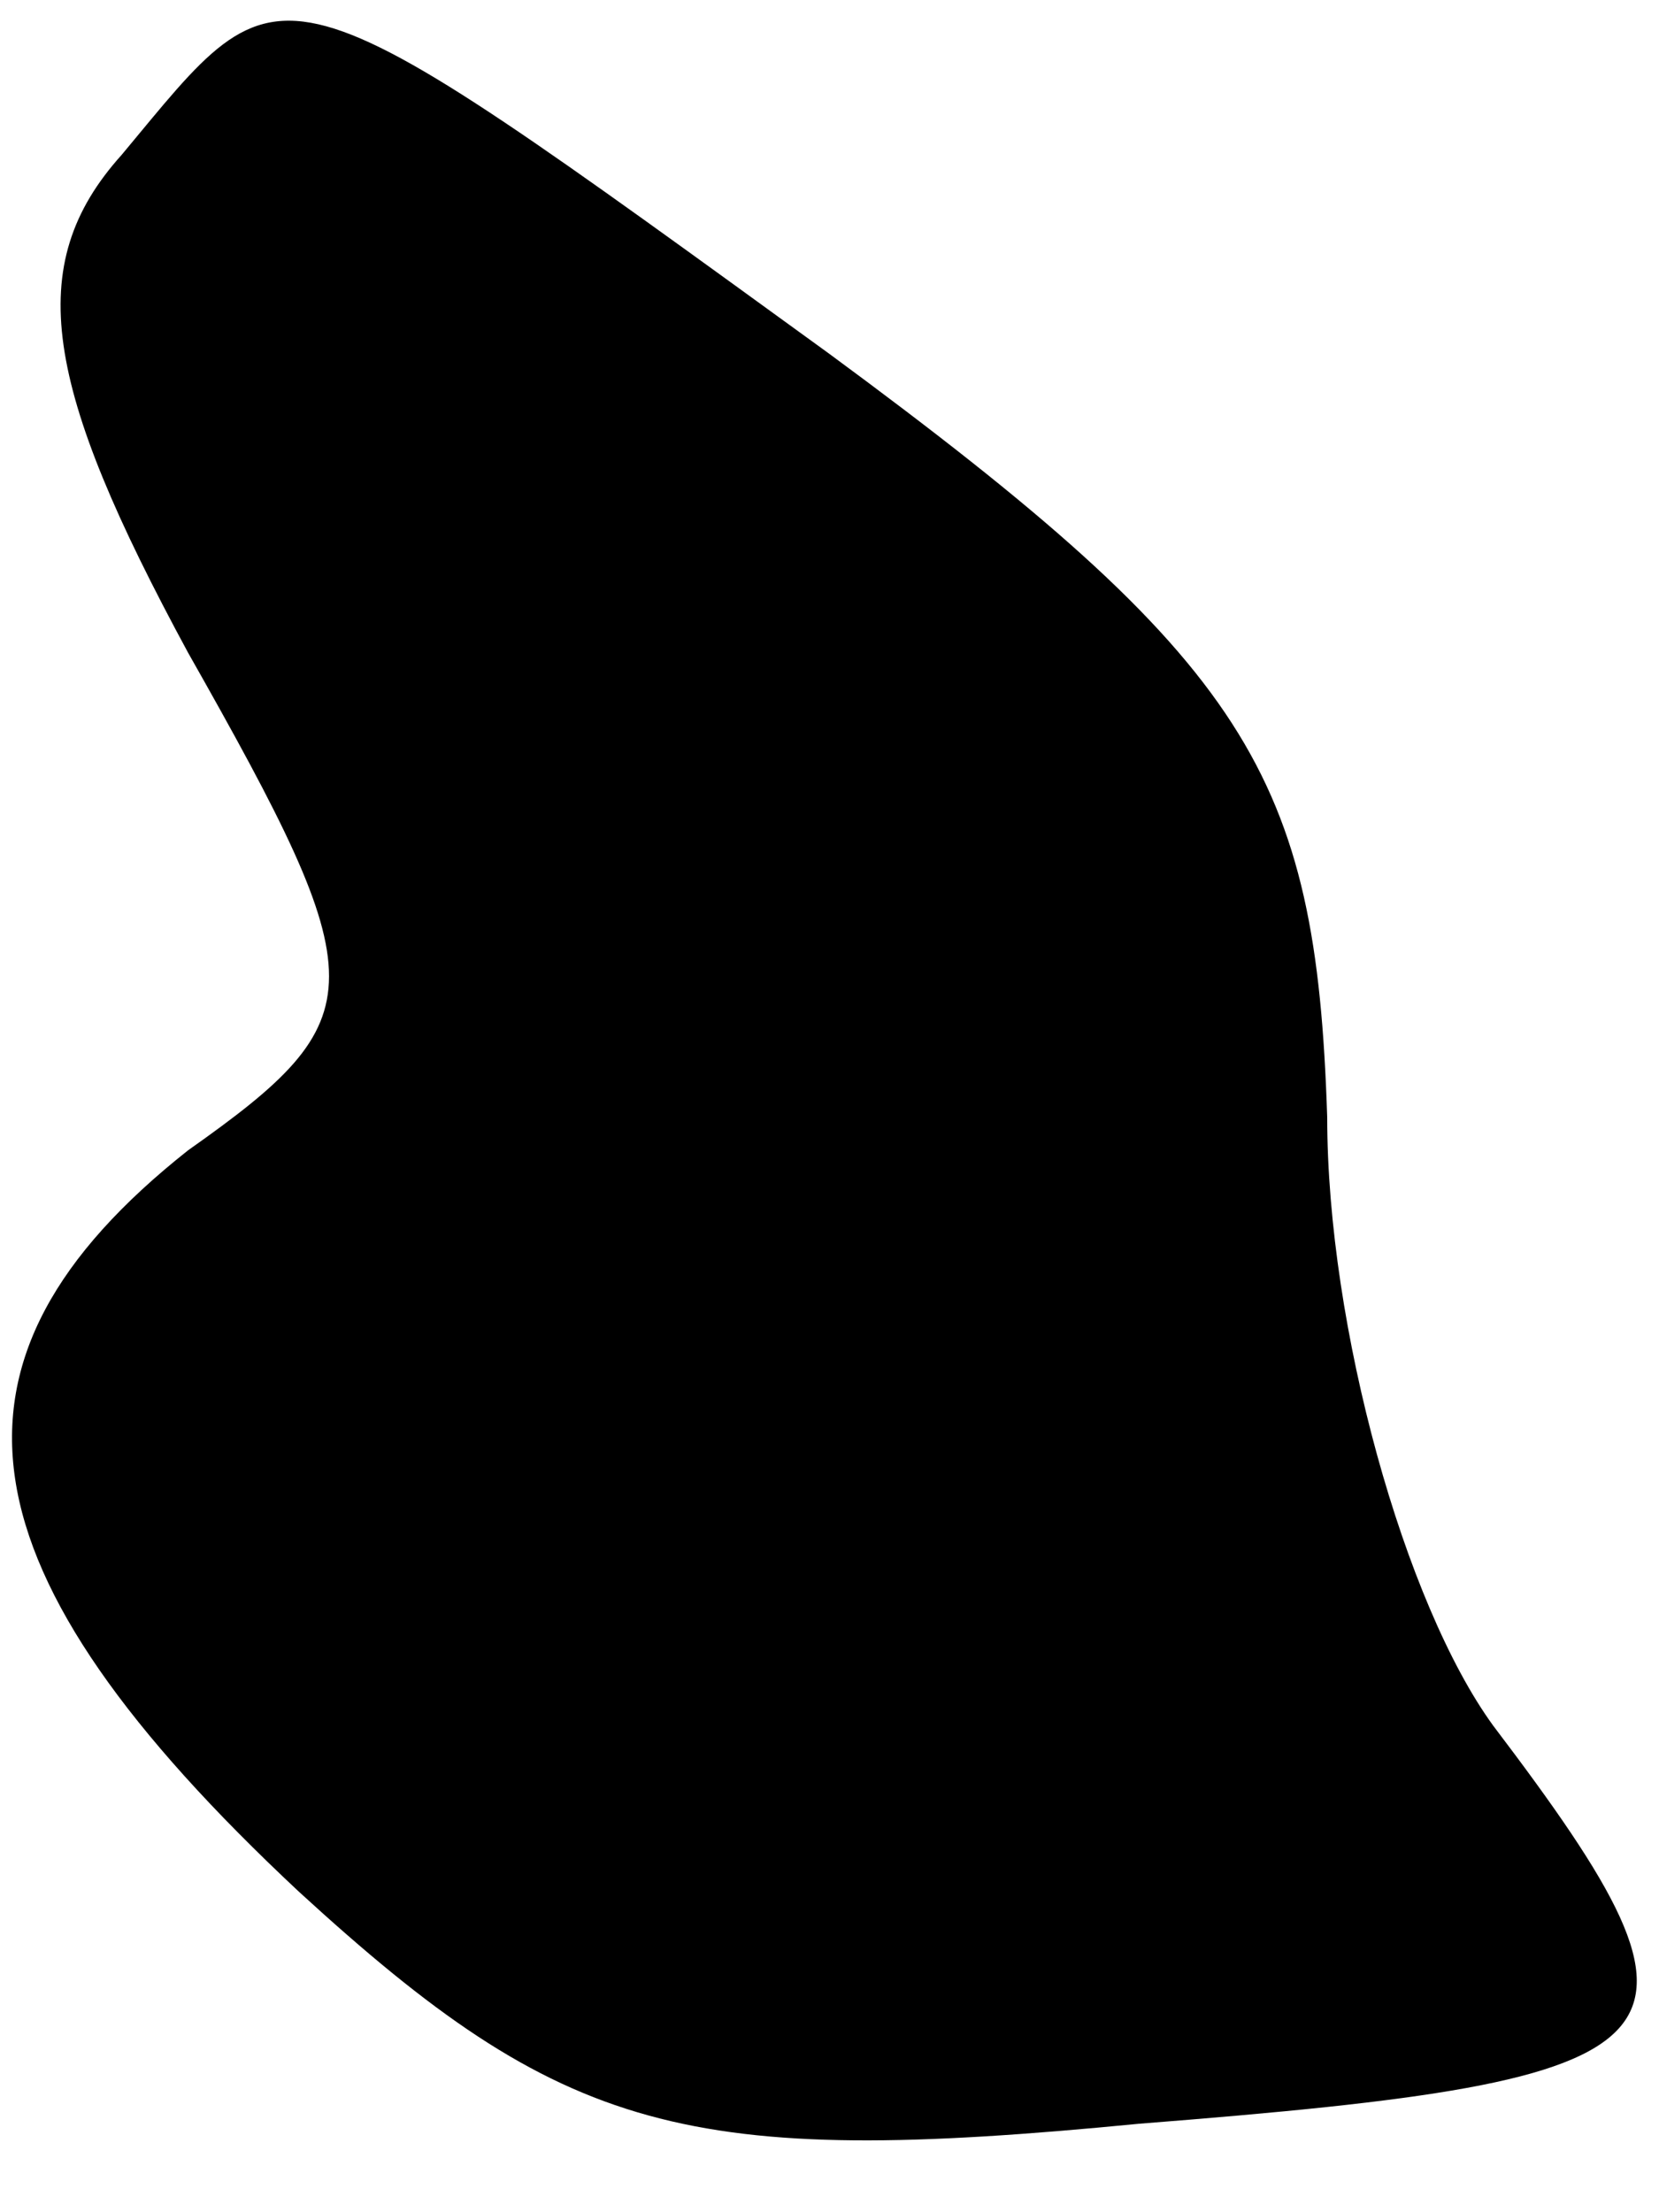 <?xml version="1.0" standalone="no"?>
<!DOCTYPE svg PUBLIC "-//W3C//DTD SVG 20010904//EN"
 "http://www.w3.org/TR/2001/REC-SVG-20010904/DTD/svg10.dtd">
<svg version="1.0" xmlns="http://www.w3.org/2000/svg"
 width="15pt" height="20pt" viewBox="0 0 15 20"
 preserveAspectRatio="xMidYMid meet">
<g transform="translate(0,20) scale(0.1,-0.1)"
fill="#000000" stroke="none">
<path fill="#000000" stroke="none" d="M11 186 c-9 -10 -7 -21 6 -45 17 -30
17 -33 0 -45 -24 -19 -21 -38 10 -67 24 -22 35 -25 76 -21 51 4 54 7 32 36 -8
11 -15 36 -15 55 -1 31 -7 41 -45 69 -51 37 -49 36 -64 18z"/>
</g>
</svg>
